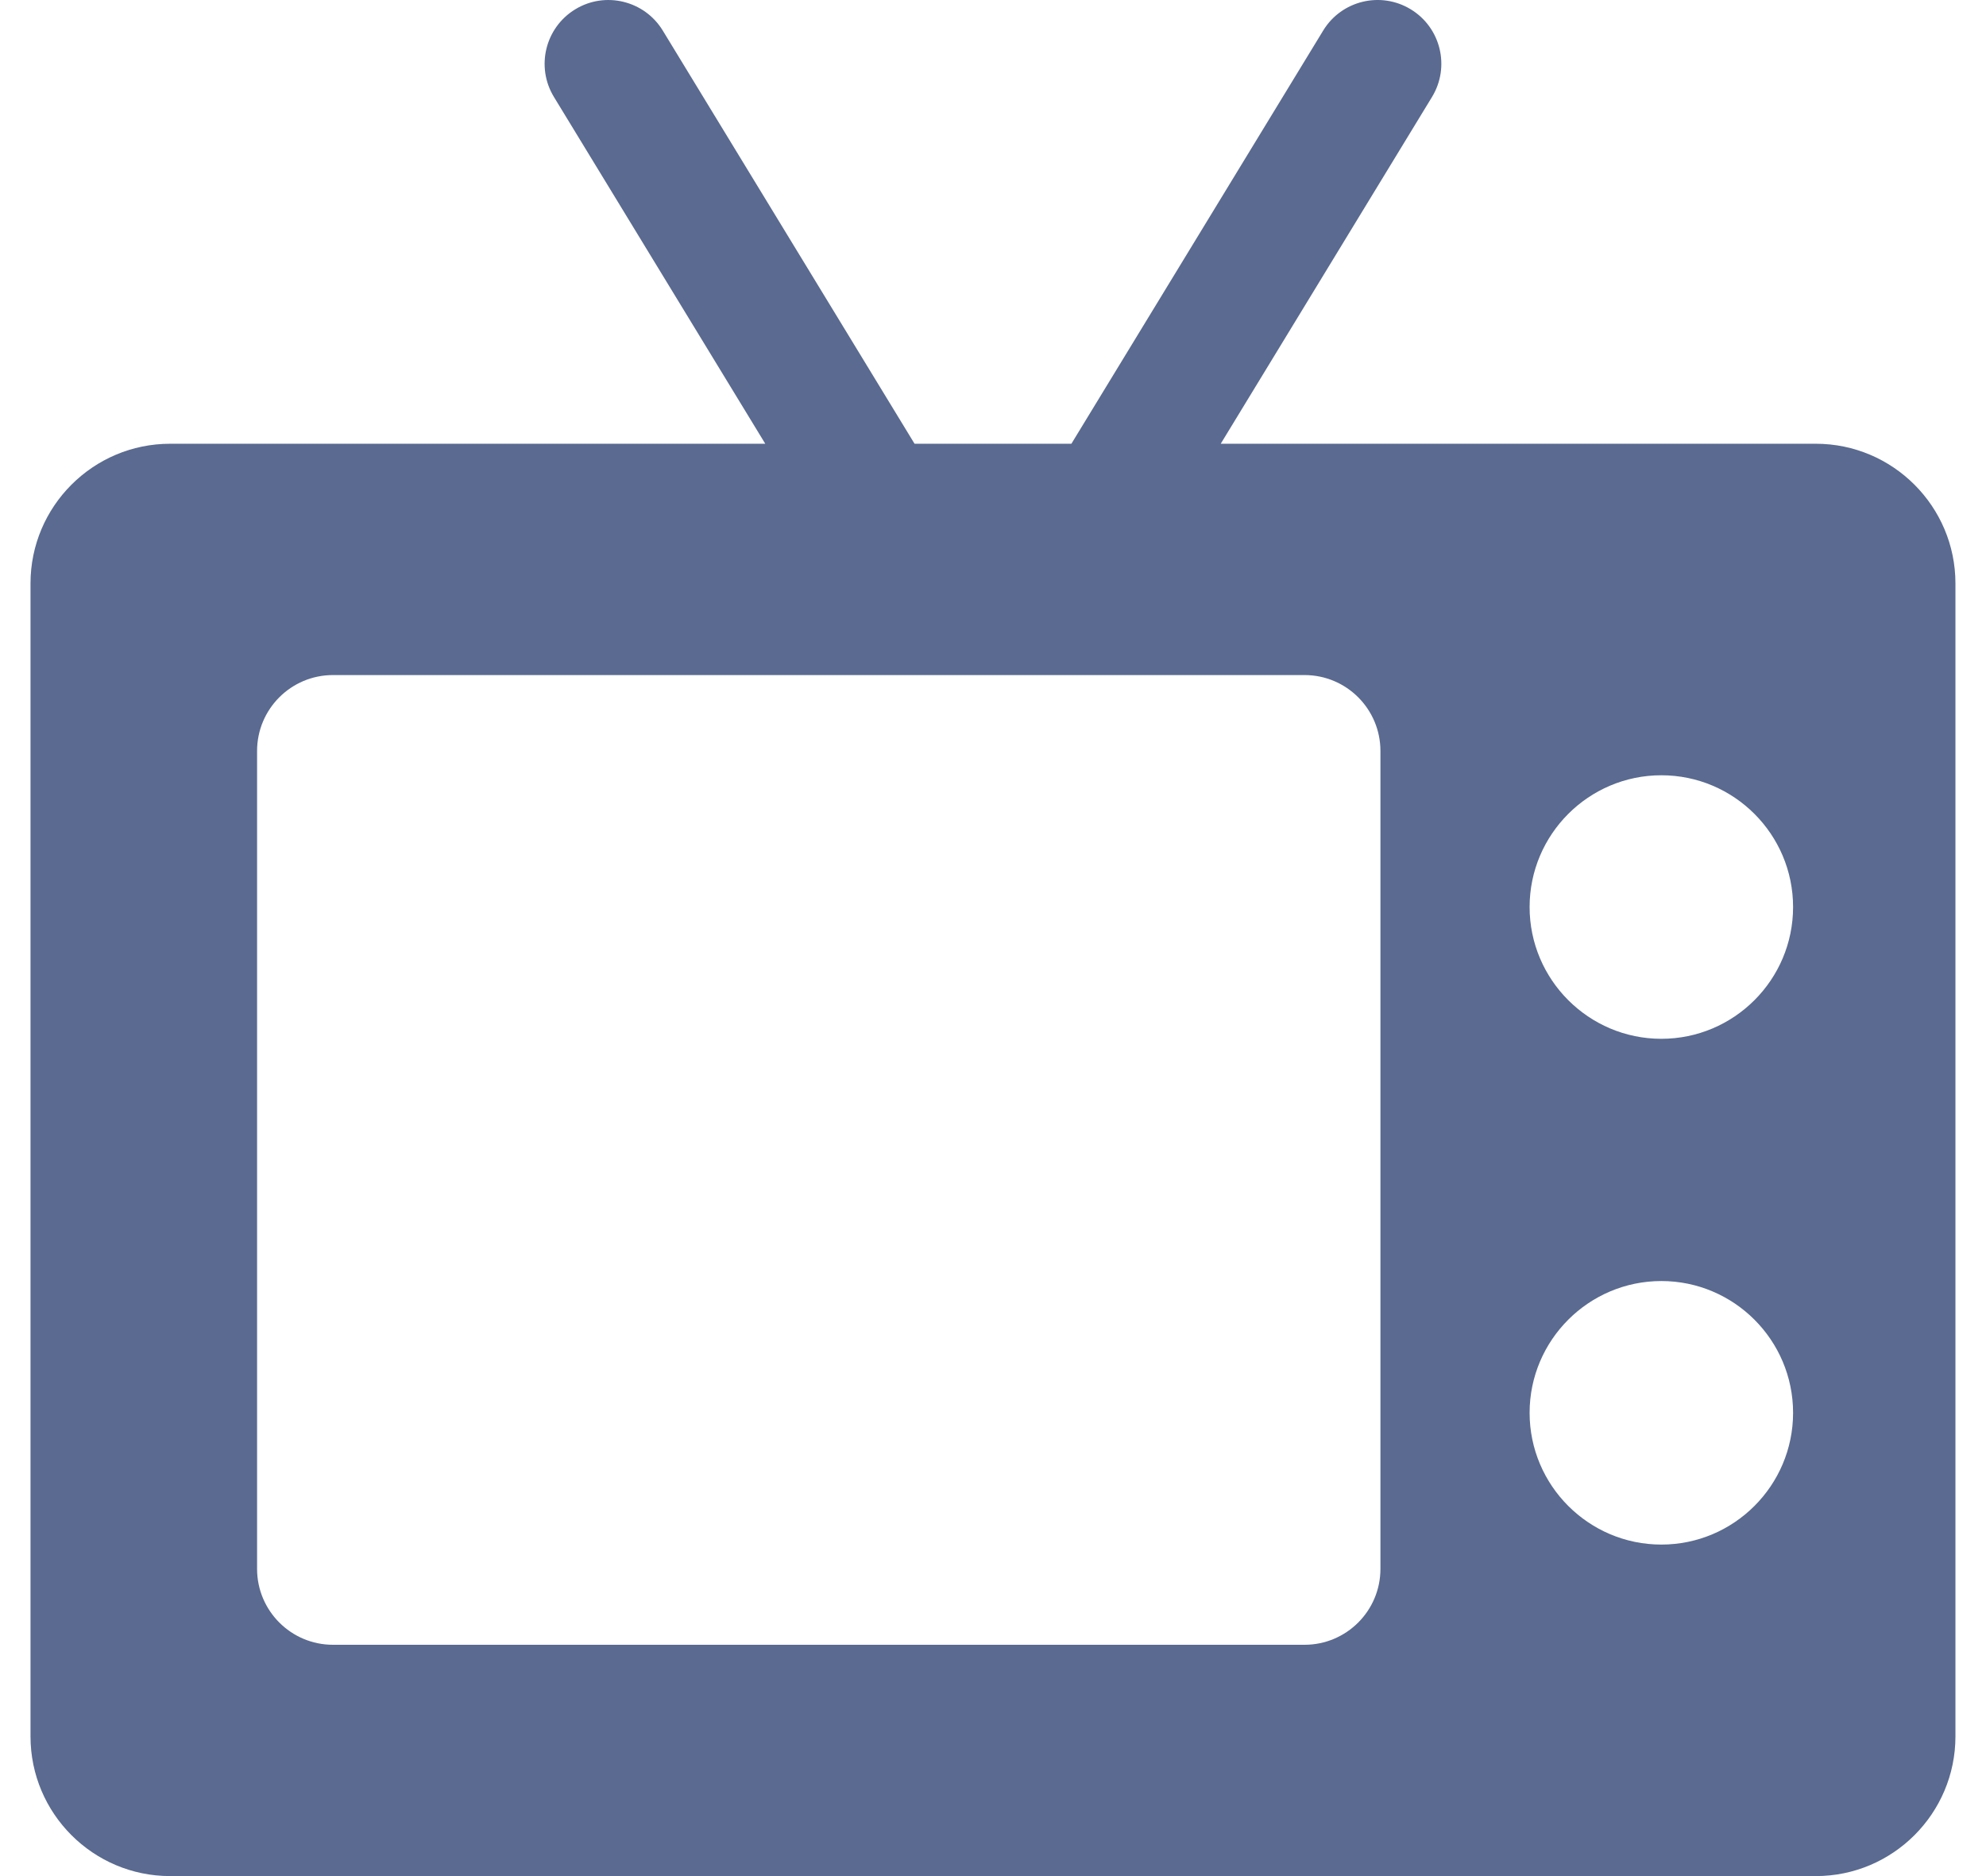 <svg width="36" height="34" viewBox="0 0 36 34" fill="none" xmlns="http://www.w3.org/2000/svg">
<path d="M32.915 8.042H22.128L25.958 1.757C26.29 1.212 26.118 0.501 25.573 0.169C25.028 -0.163 24.317 0.009 23.985 0.554L19.421 8.042H16.578L12.014 0.554C11.682 0.01 10.971 -0.163 10.427 0.169C9.882 0.501 9.709 1.212 10.041 1.757L13.872 8.042H3.084C1.688 8.042 0.553 9.178 0.553 10.573V31.469C0.553 32.865 1.688 34 3.084 34H32.915C34.311 34 35.446 32.865 35.446 31.469V10.573C35.446 9.178 34.311 8.042 32.915 8.042ZM25.023 28.432C25.023 29.192 24.407 29.808 23.647 29.808H6.036C5.276 29.808 4.66 29.192 4.66 28.432V13.61C4.66 12.85 5.276 12.234 6.036 12.234H23.647C24.407 12.234 25.023 12.85 25.023 13.61V28.432ZM30.115 27.992C28.799 27.992 27.727 26.921 27.727 25.604C27.727 24.288 28.799 23.216 30.115 23.216C31.432 23.216 32.503 24.288 32.503 25.604C32.503 26.921 31.432 27.992 30.115 27.992ZM30.115 18.826C28.799 18.826 27.727 17.755 27.727 16.438C27.727 15.121 28.799 14.05 30.115 14.05C31.432 14.05 32.503 15.121 32.503 16.438C32.503 17.755 31.432 18.826 30.115 18.826Z" fill="#5A6A90"/>
</svg>
